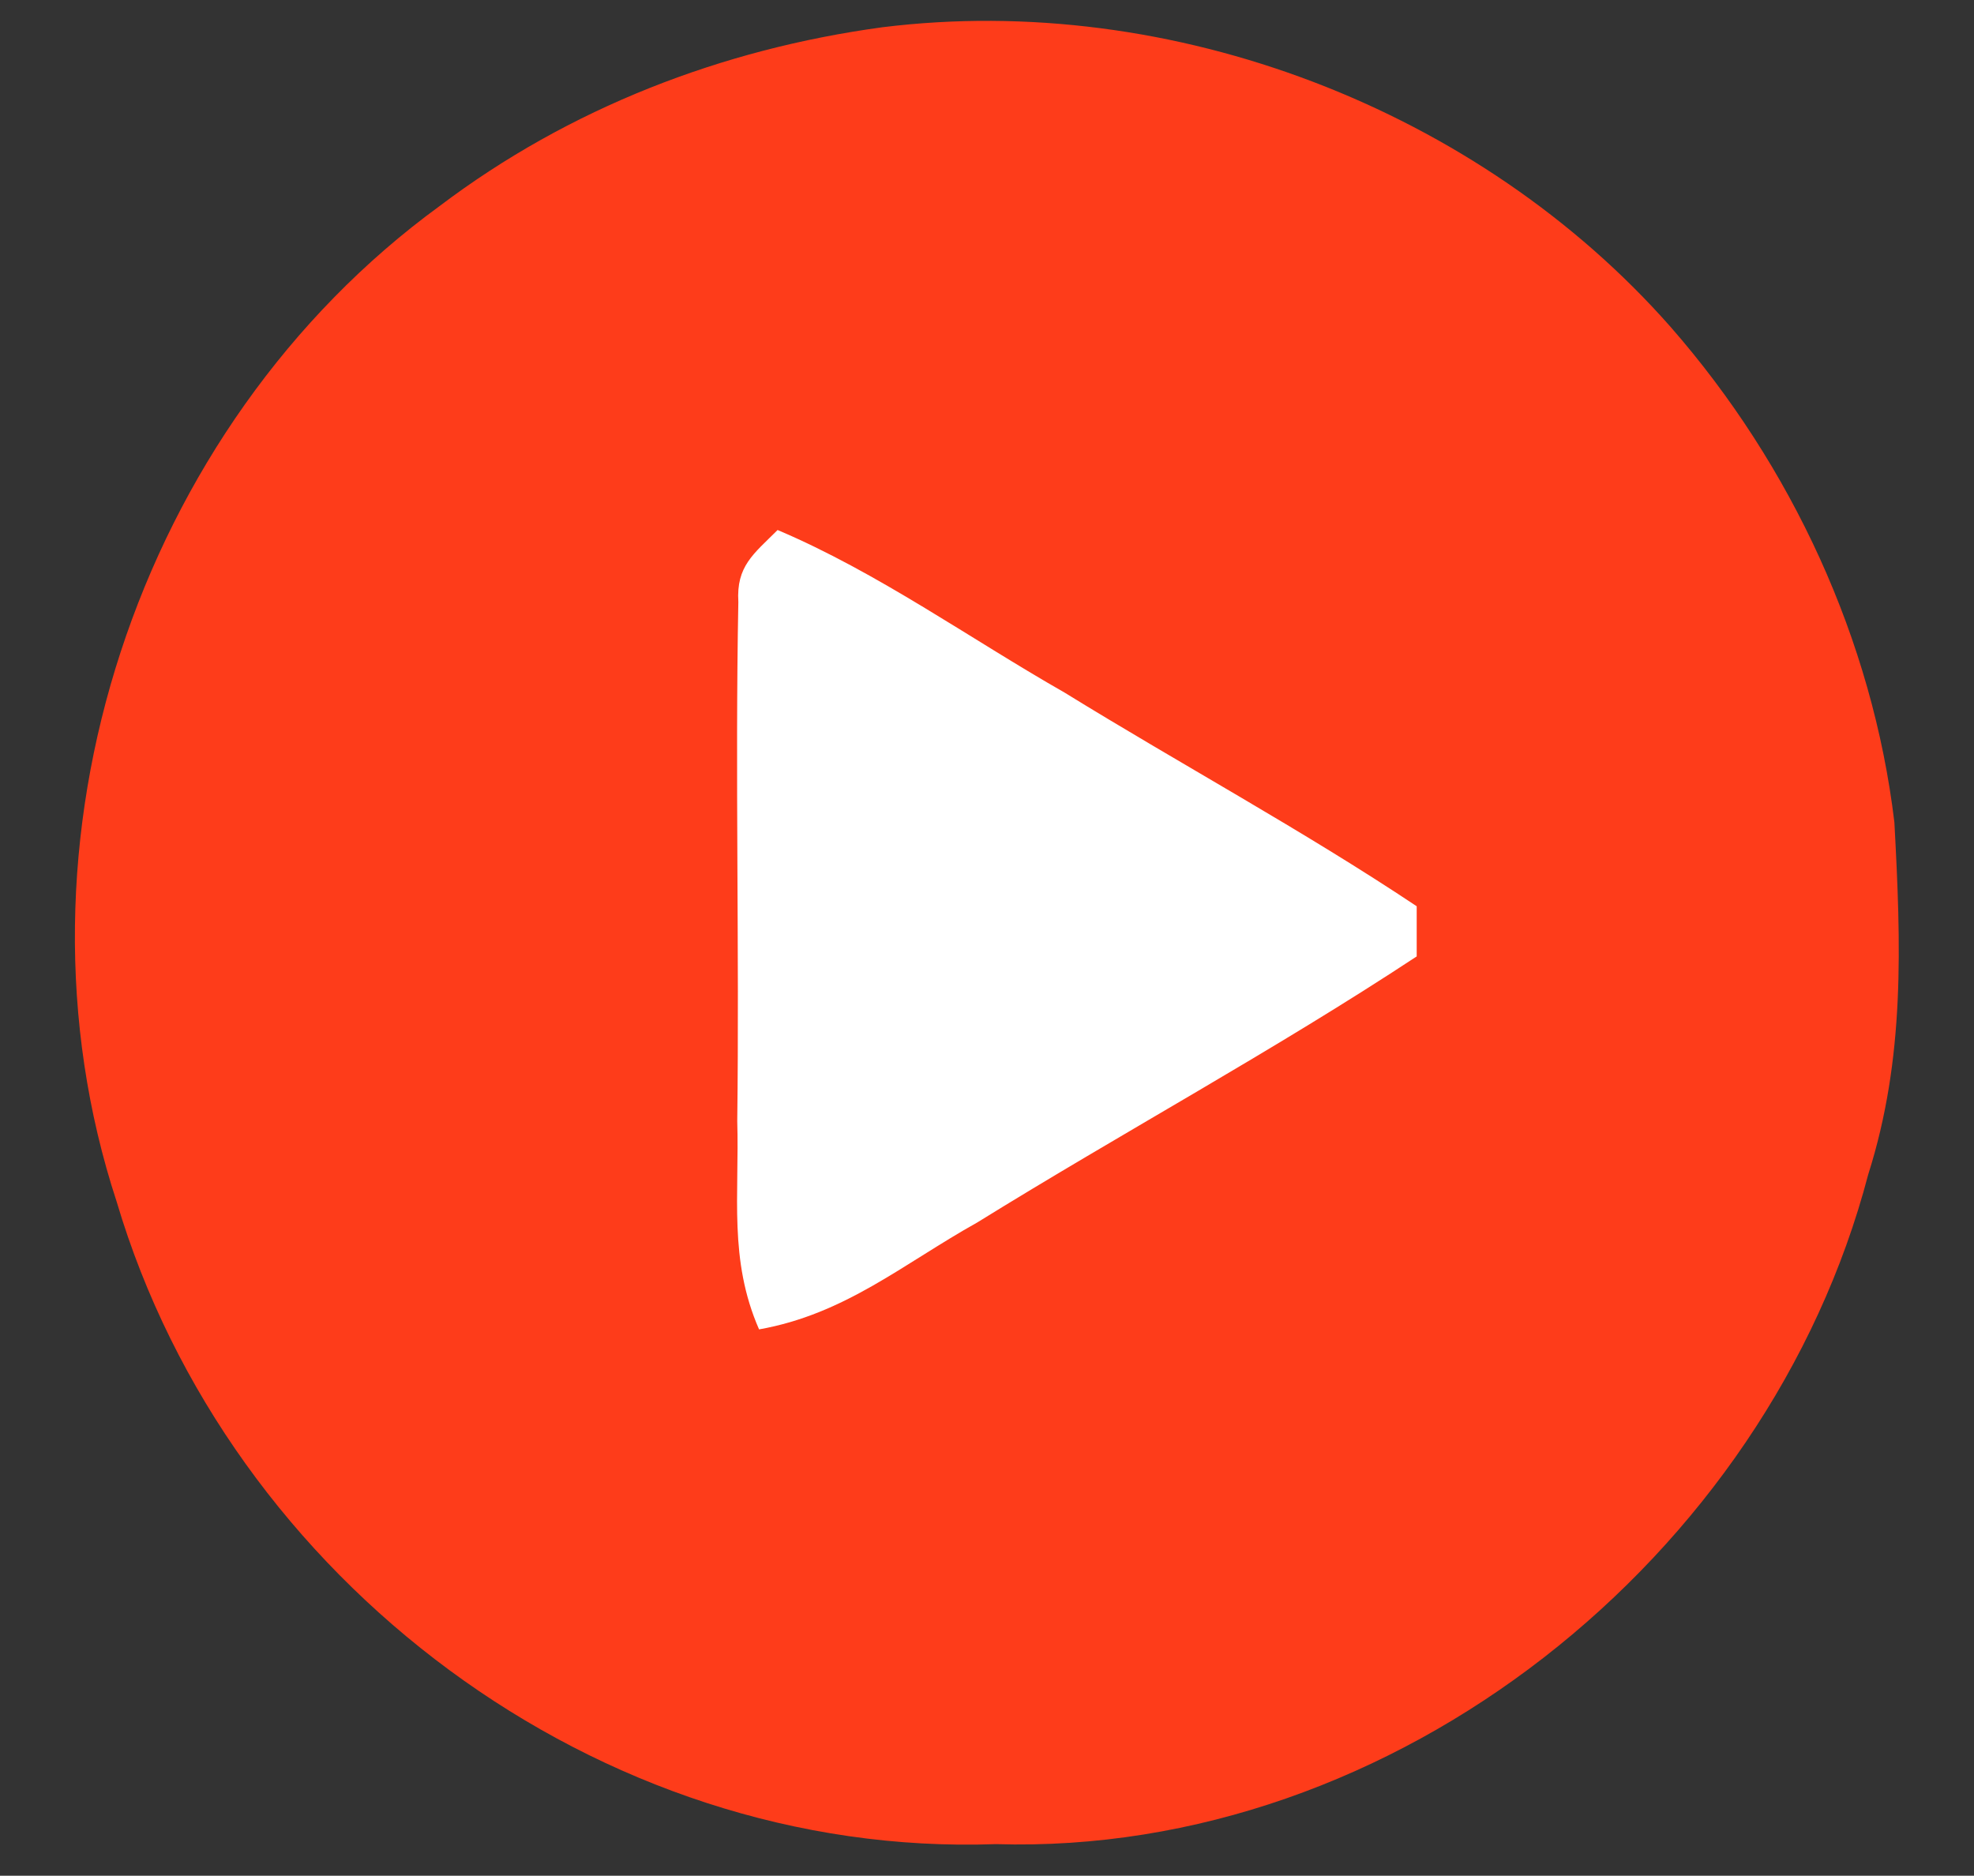 <?xml version="1.0" encoding="utf-8"?>
<!-- Generator: Adobe Illustrator 26.0.3, SVG Export Plug-In . SVG Version: 6.00 Build 0)  -->
<svg version="1.1" id="Layer_1" xmlns="http://www.w3.org/2000/svg" xmlns:xlink="http://www.w3.org/1999/xlink" x="0px" y="0px"
	 viewBox="0 0 181 172" style="enable-background:new 0 0 181 172;" xml:space="preserve">
<rect x="0" y="0" width="181" height="172" fill="#333333" stroke="none"/>
<style type="text/css">
	.st0{fill:#FFFFFF;}
	.st1{fill:#FE3C1A;}
</style>
<g>
	<circle class="st0" cx="89.5" cy="83.4" r="58.5"/>
	<path class="st1" d="M173.7,75.4c-2-16.7-9.4-32.7-20.5-45.4C135.6,10,107.5-0.8,80.9,2.5c-14.7,2-28.7,7.4-40.6,16.4
		C12.6,39.1-0.1,77.3,10.7,110.2c10.3,34.7,44.2,60.2,80.6,58.9c36.6,1.1,70.8-26.3,80-61.4C174.7,97,174.3,86.6,173.7,75.4z
		 M129.9,87.7c-13.2,8.7-26.9,16.1-40.3,24.4c-6.8,3.8-12.1,8.4-20,9.8c-2.8-6.4-1.8-12.3-2-19.1c0.2-15.9-0.2-31.8,0.1-47.6
		c-0.2-3.3,1.4-4.4,3.6-6.6c9.2,3.9,17.7,10,26.3,14.9c10.7,6.6,21.8,12.6,32.3,19.6C129.9,84.7,129.9,86.2,129.9,87.7z"/>
</g>
</svg>
